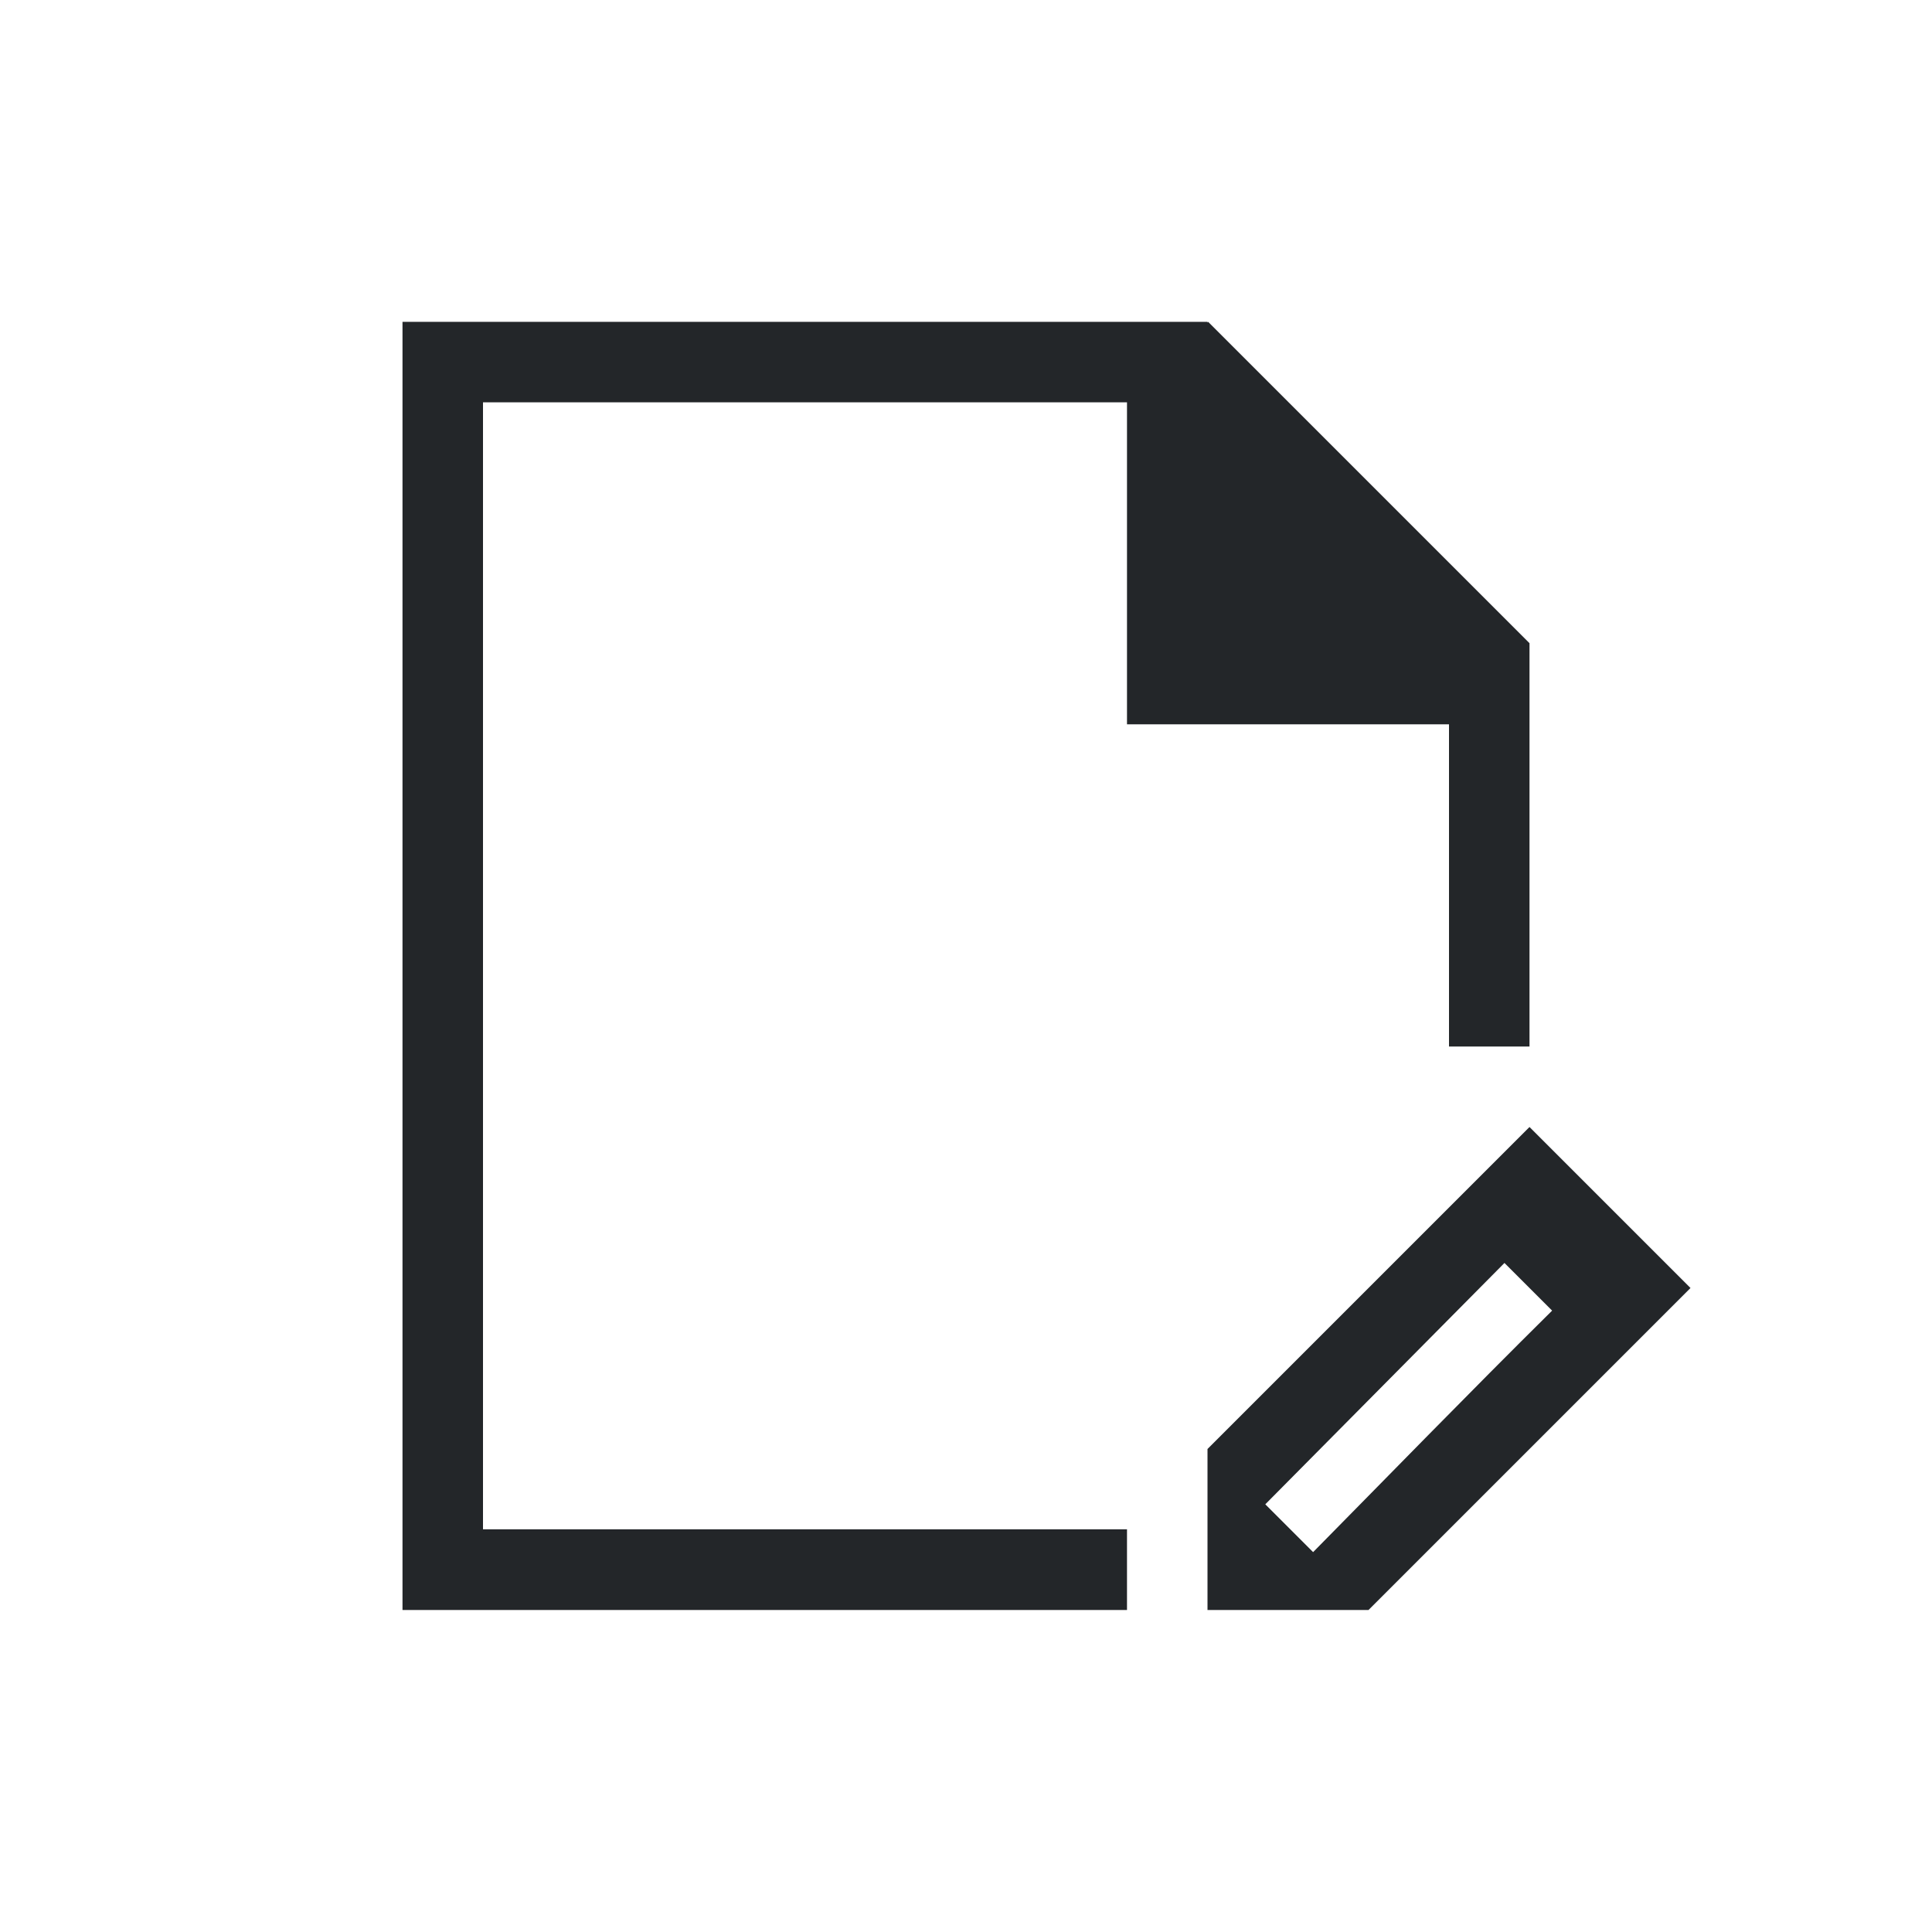 <svg viewBox="0 0 24 24" xmlns="http://www.w3.org/2000/svg"><path d="m5 3.998v16.0.002h1 8v-1.002h-8v-14h8v3 1h4v4.002h1v-3.594-1.406-.01l-3.992-3.992-.008.01v-.01h-1-8zm14 10.002-4 4v2h2l4-4zm-.311 1.689.592.592c-1.033 1.022-2.091 2.111-2.969 3l-.594-.594z" fill="#232629"/></svg>